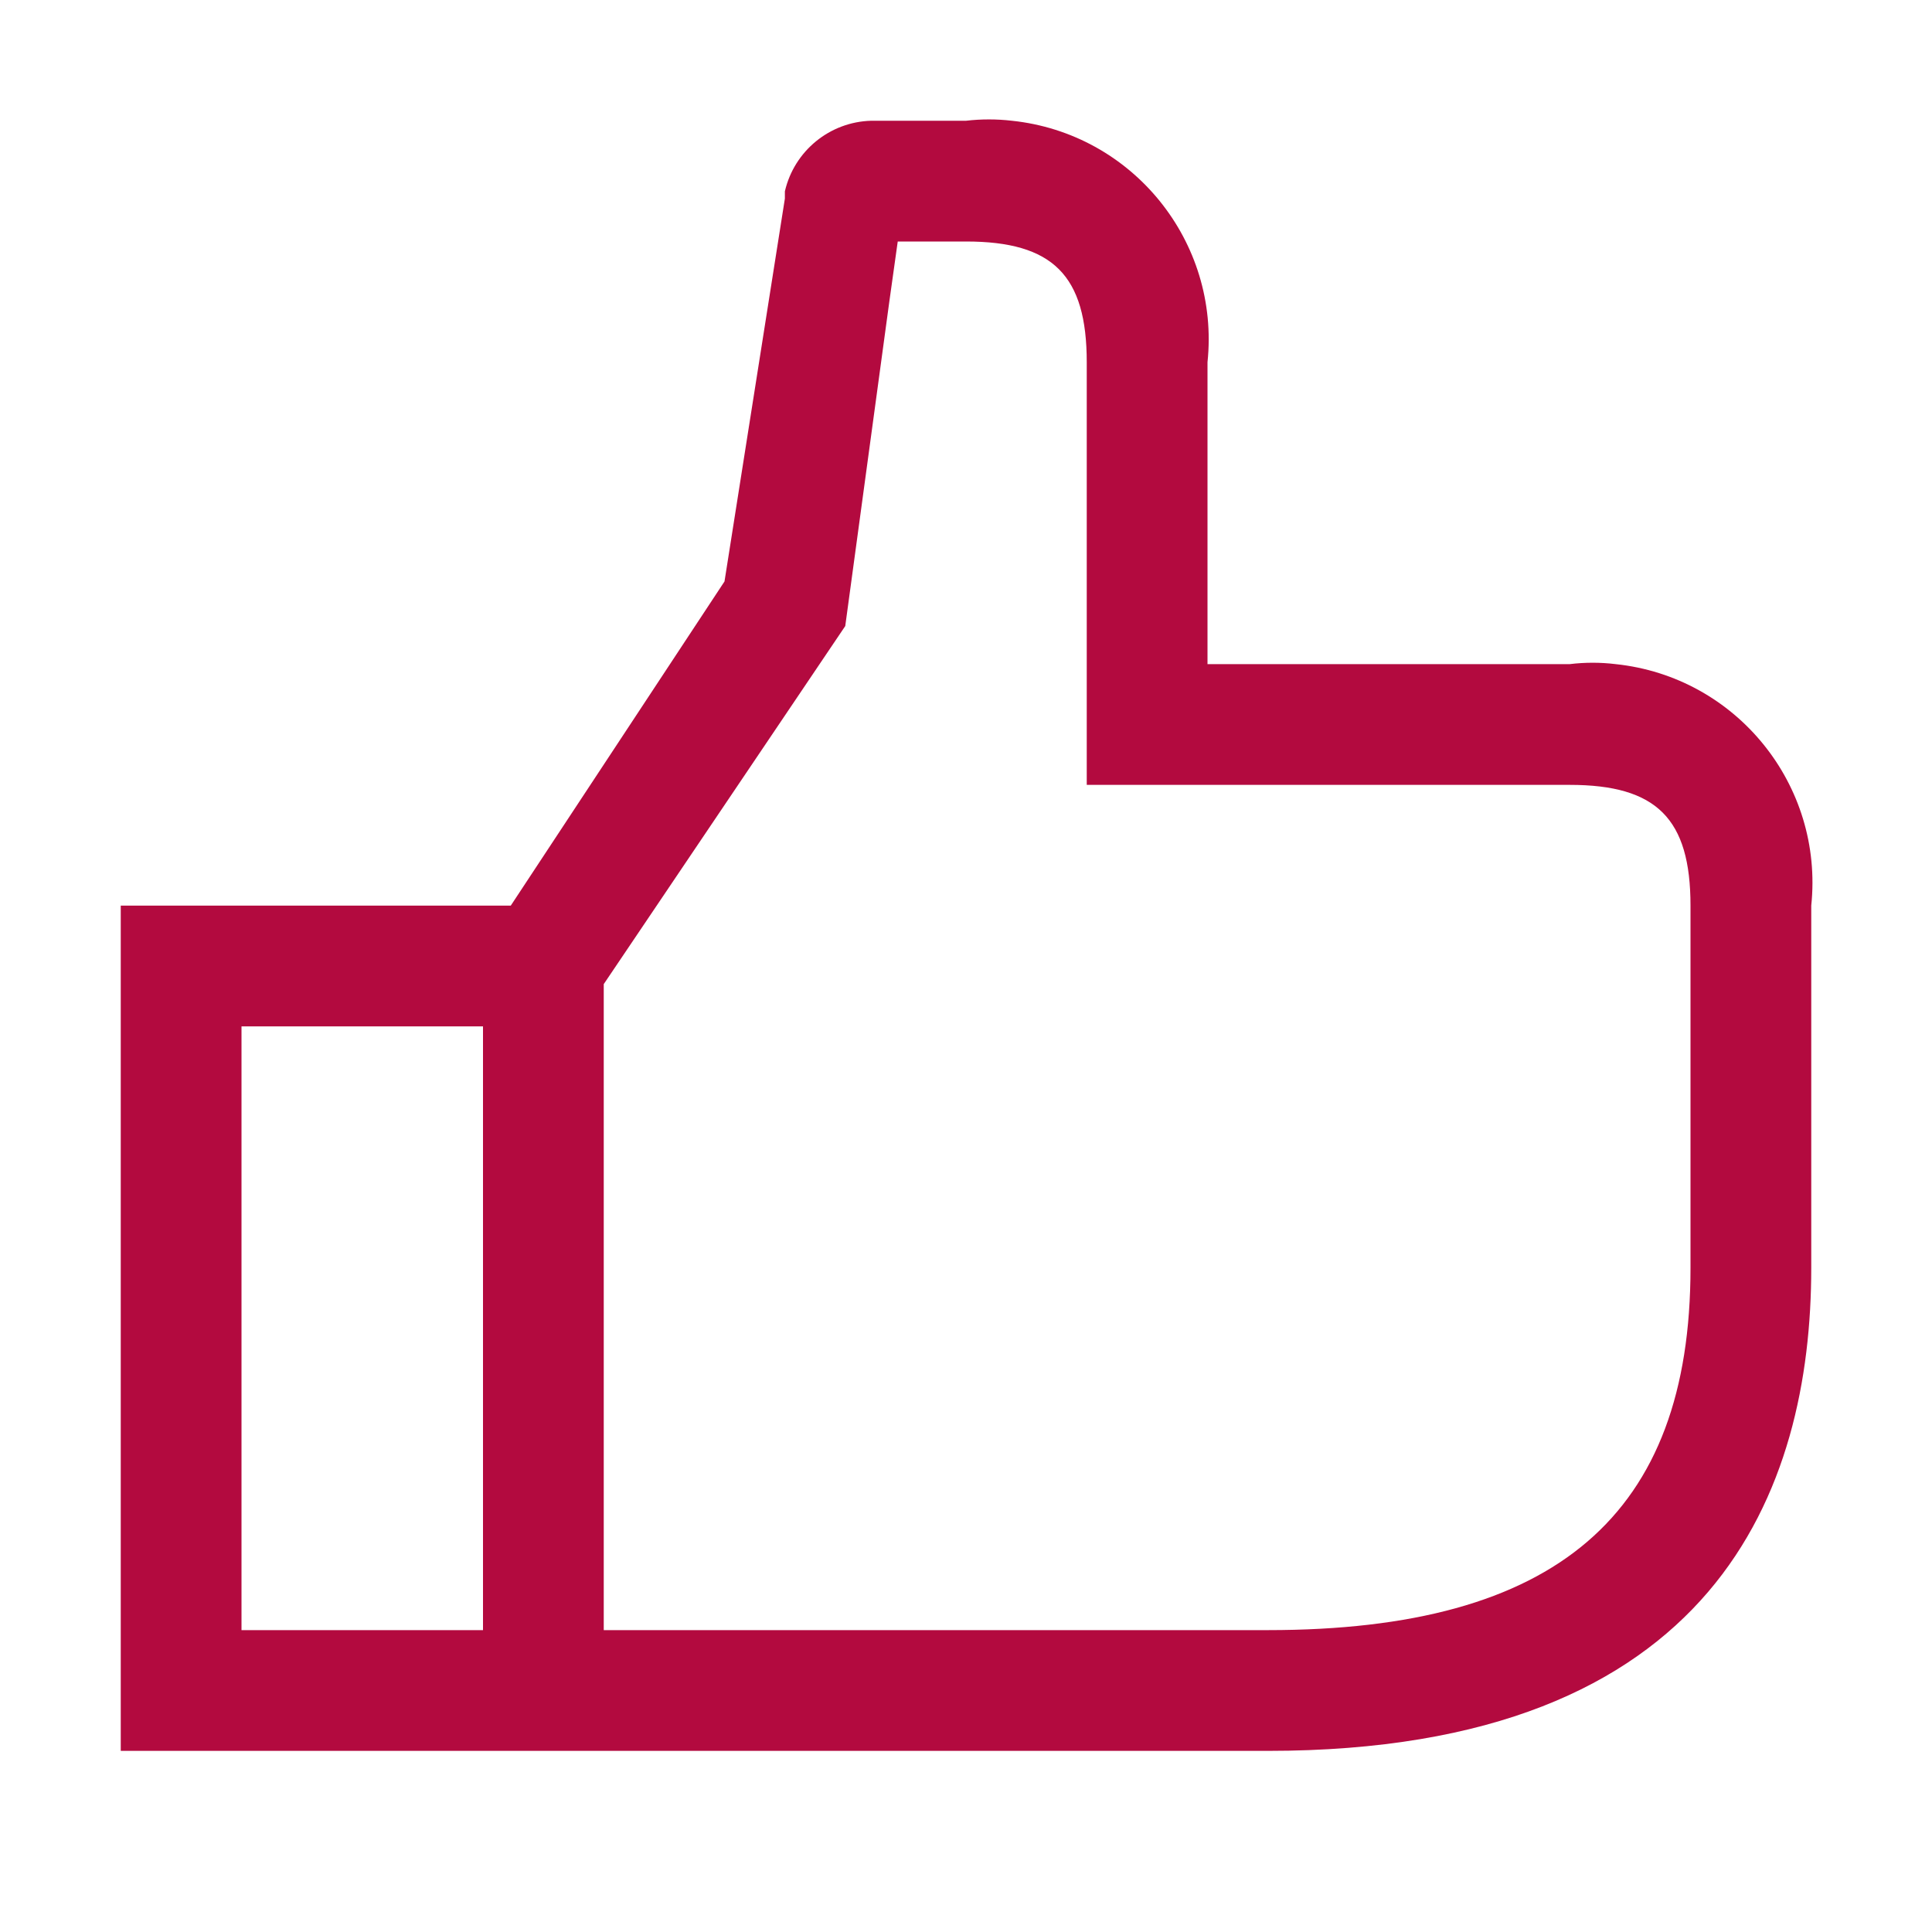 <svg width="24" height="24" viewBox="0 0 24 24" fill="none" xmlns="http://www.w3.org/2000/svg">
<path fill-rule="evenodd" clip-rule="evenodd" d="M19.5 8.25H15V4.5C15.157 3.001 14.069 1.657 12.57 1.5C12.381 1.478 12.189 1.478 12 1.5H10.822C10.307 1.514 9.866 1.875 9.75 2.377V2.467L9 7.223L6.345 11.25H1.5V21.75H15.75C21.33 21.75 22.5 18.488 22.5 15.75V11.25C22.657 9.751 21.569 8.407 20.07 8.25C19.881 8.227 19.689 8.227 19.5 8.25V8.25ZM6 20.25H3V12.75H6V20.25ZM21 15.75C21 18.817 19.335 20.25 15.75 20.25H7.5V12.225L10.5 7.777L11.047 3.75L11.152 3H12C13.08 3 13.5 3.42 13.5 4.5V9.75H19.5C20.58 9.75 21 10.17 21 11.25V15.75Z" fill="#B30A3F"/>
</svg>
